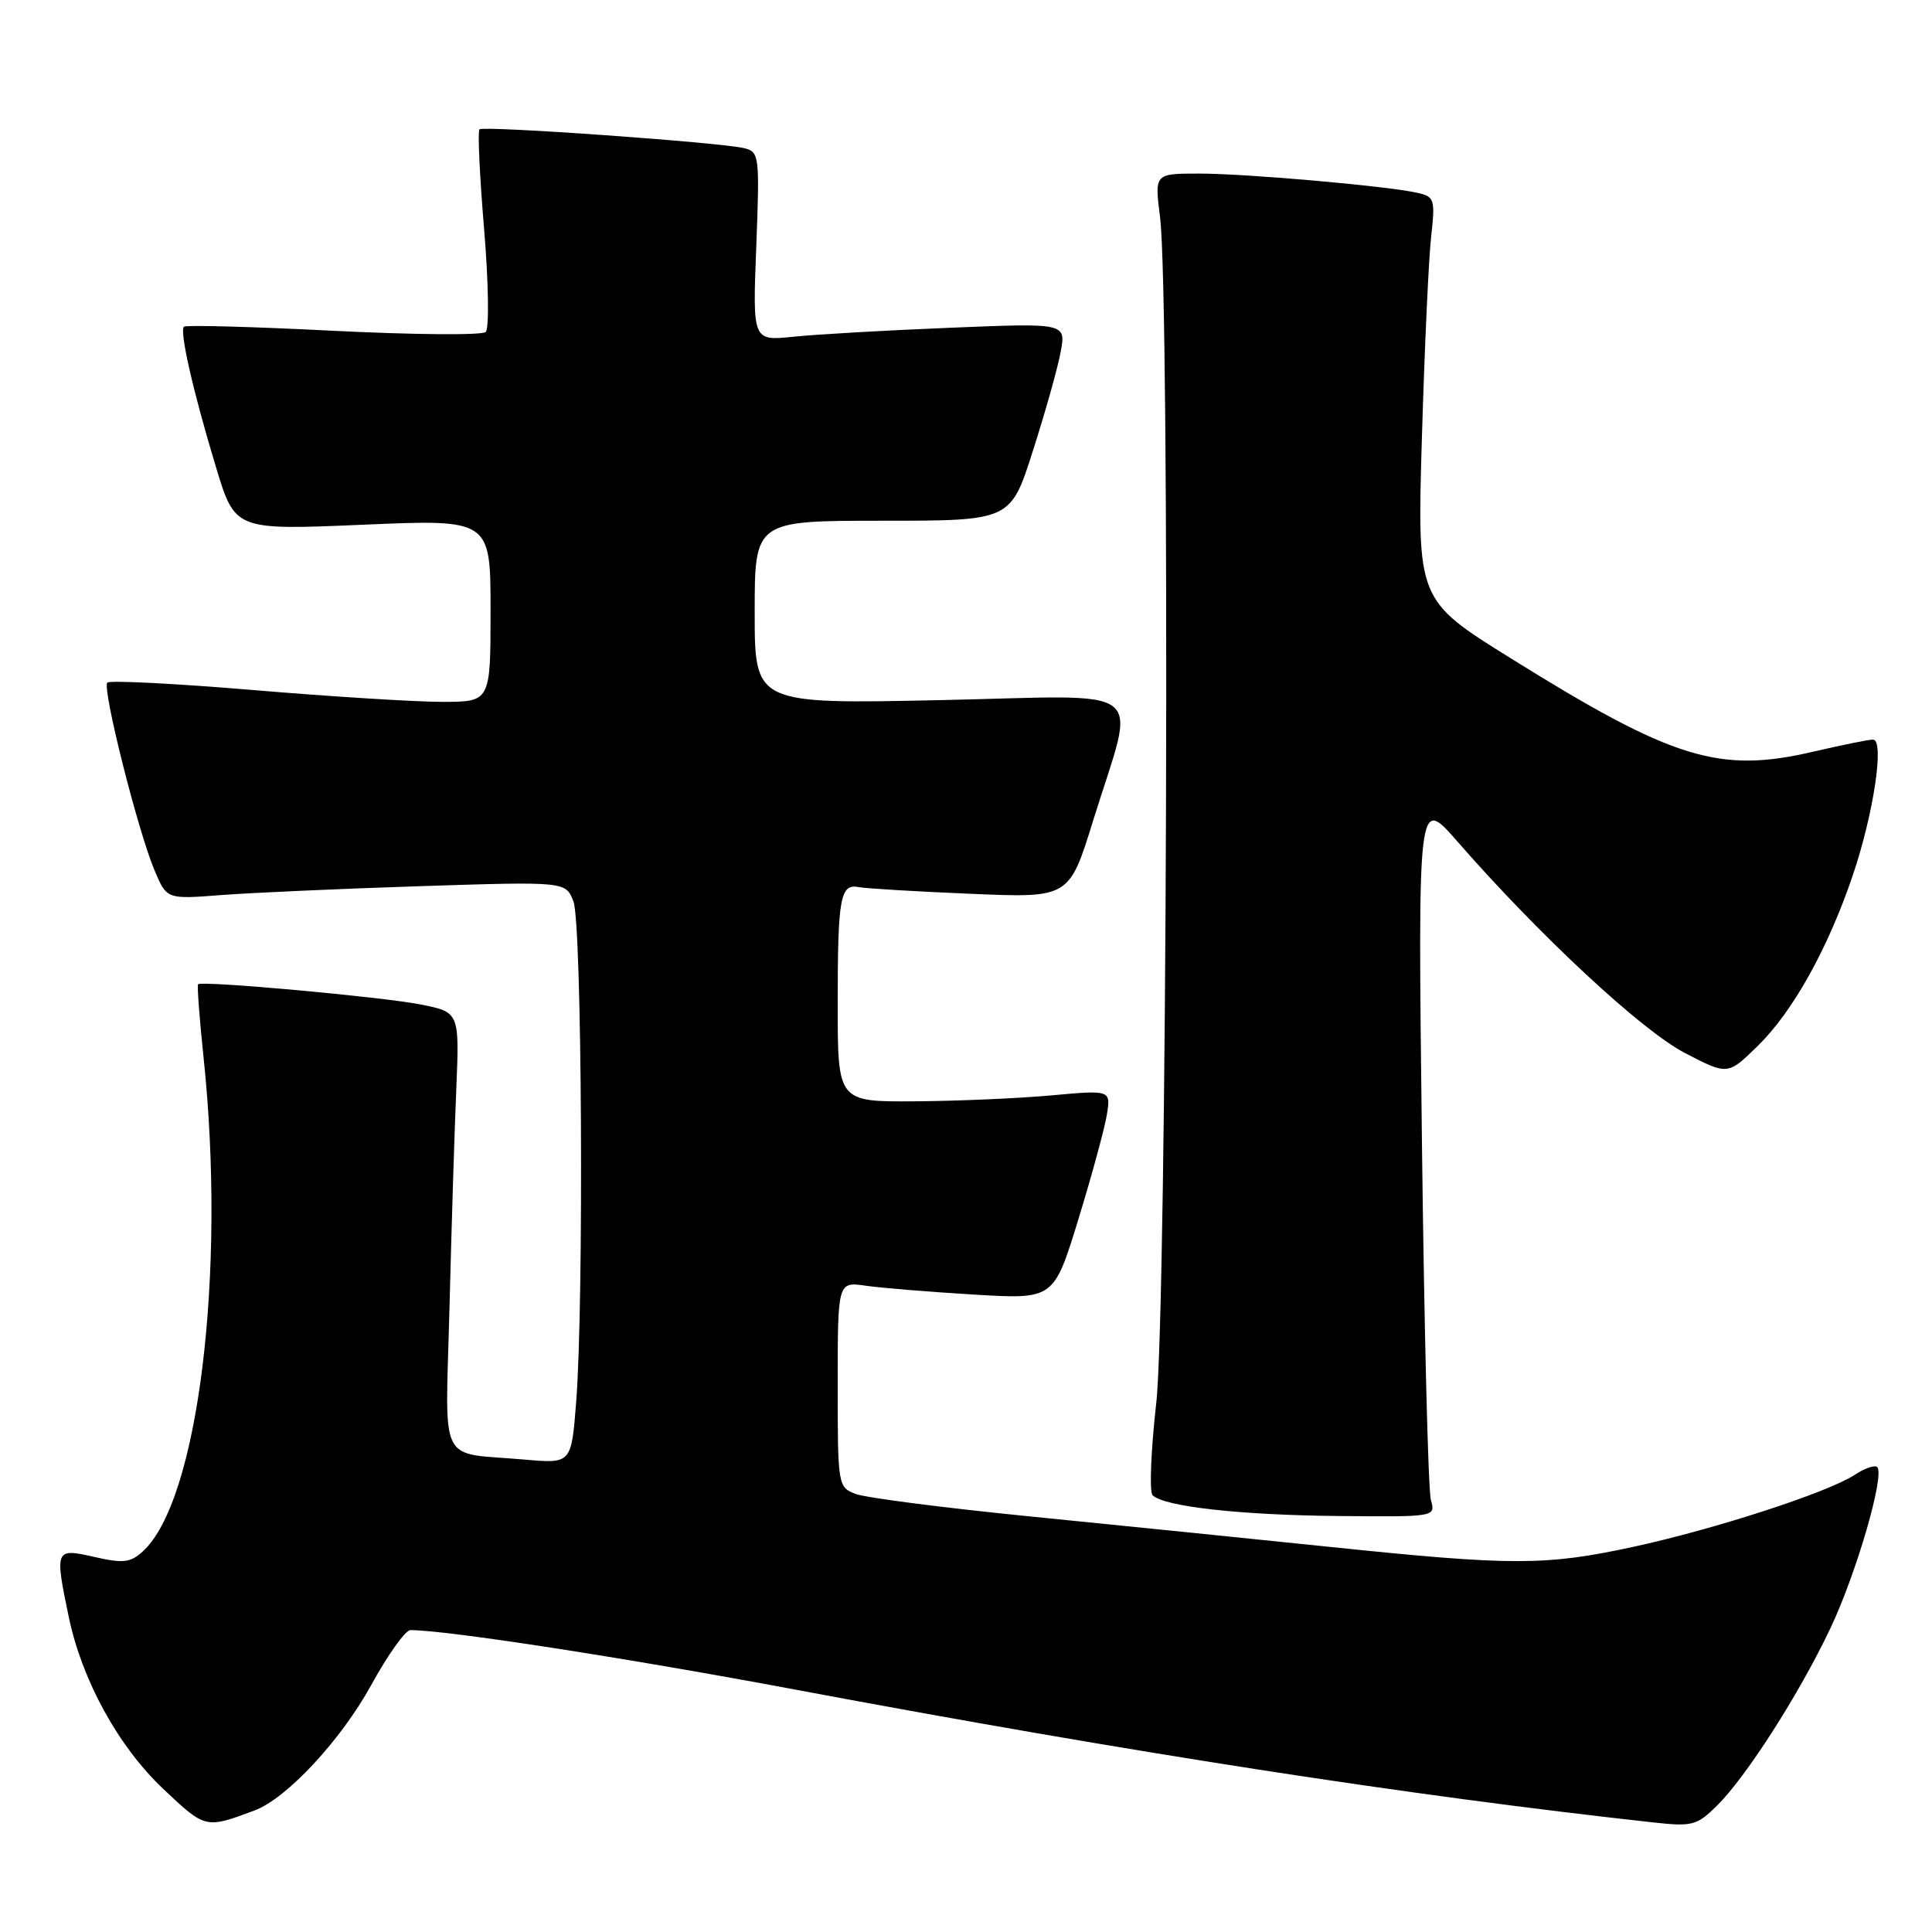 <?xml version="1.0" encoding="UTF-8" standalone="no"?>
<!DOCTYPE svg PUBLIC "-//W3C//DTD SVG 1.1//EN" "http://www.w3.org/Graphics/SVG/1.1/DTD/svg11.dtd" >
<svg xmlns="http://www.w3.org/2000/svg" xmlns:xlink="http://www.w3.org/1999/xlink" version="1.1" viewBox="0 0 256 256">
 <g >
 <path fill="currentColor"
d=" M 33.74 239.89 C 37.99 238.31 45.19 230.56 49.18 223.29 C 51.38 219.28 53.72 216.00 54.38 216.00 C 59.19 216.00 82.89 219.66 105.53 223.91 C 150.15 232.27 186.52 237.90 219.06 241.48 C 224.22 242.05 224.84 241.89 227.47 239.30 C 231.38 235.45 238.42 224.44 242.54 215.75 C 246.00 208.44 249.77 195.44 248.74 194.40 C 248.43 194.09 247.08 194.55 245.75 195.43 C 242.19 197.76 227.24 202.62 216.44 204.96 C 204.82 207.48 200.39 207.48 176.50 205.00 C 166.05 203.92 148.11 202.09 136.64 200.95 C 125.17 199.81 114.71 198.46 113.39 197.96 C 111.03 197.06 111.00 196.88 111.00 183.44 C 111.00 169.82 111.00 169.82 114.75 170.37 C 116.81 170.66 123.25 171.19 129.07 171.54 C 139.63 172.17 139.63 172.17 142.88 161.60 C 144.66 155.79 146.36 149.55 146.66 147.73 C 147.19 144.43 147.19 144.43 139.35 145.14 C 135.03 145.54 126.89 145.89 121.25 145.93 C 111.00 146.00 111.00 146.00 111.00 133.08 C 111.00 118.87 111.33 117.06 113.81 117.55 C 114.74 117.73 121.39 118.13 128.58 118.43 C 141.67 118.99 141.67 118.99 144.84 108.75 C 150.56 90.29 152.93 92.17 124.60 92.77 C 100.00 93.29 100.00 93.29 100.00 81.15 C 100.00 69.00 100.00 69.00 116.95 69.00 C 133.91 69.00 133.91 69.00 136.86 59.75 C 138.49 54.66 140.15 48.77 140.54 46.65 C 141.26 42.80 141.26 42.80 125.88 43.43 C 117.42 43.77 108.08 44.31 105.11 44.62 C 99.72 45.18 99.72 45.18 100.21 32.66 C 100.67 20.58 100.61 20.12 98.59 19.63 C 95.38 18.86 64.04 16.63 63.53 17.14 C 63.28 17.39 63.56 23.35 64.15 30.39 C 64.74 37.49 64.83 43.55 64.36 43.99 C 63.89 44.44 54.80 44.36 44.16 43.83 C 33.52 43.29 24.61 43.05 24.37 43.29 C 23.77 43.90 25.58 51.86 28.61 61.87 C 31.14 70.25 31.14 70.25 48.07 69.53 C 65.00 68.80 65.00 68.80 65.00 80.90 C 65.00 93.00 65.00 93.00 58.60 93.00 C 55.07 93.00 43.78 92.30 33.50 91.43 C 23.21 90.57 14.54 90.13 14.22 90.45 C 13.50 91.16 18.26 110.09 20.48 115.33 C 22.09 119.16 22.09 119.16 29.30 118.60 C 33.26 118.30 45.16 117.76 55.74 117.42 C 74.97 116.80 74.97 116.80 75.99 119.46 C 77.11 122.42 77.38 172.41 76.35 185.72 C 75.71 193.94 75.71 193.94 69.60 193.41 C 57.86 192.38 59.02 194.70 59.56 173.24 C 59.82 162.93 60.22 149.91 60.46 144.31 C 60.88 134.12 60.88 134.12 55.69 133.09 C 50.52 132.08 26.75 129.92 26.25 130.42 C 26.10 130.56 26.43 134.92 26.97 140.09 C 29.99 168.70 26.26 198.93 18.90 205.59 C 17.27 207.07 16.29 207.17 12.49 206.30 C 7.30 205.12 7.24 205.25 9.10 214.20 C 10.85 222.63 15.66 231.39 21.63 237.04 C 27.23 242.33 27.23 242.33 33.74 239.89 Z  M 189.60 198.75 C 189.24 197.51 188.71 176.03 188.41 151.00 C 187.87 105.50 187.87 105.50 193.11 111.50 C 203.96 123.93 217.51 136.53 223.21 139.50 C 228.93 142.48 228.93 142.48 232.90 138.60 C 237.55 134.05 242.18 125.77 245.48 116.05 C 248.27 107.85 249.74 98.00 248.18 98.00 C 247.60 98.00 244.06 98.72 240.31 99.59 C 227.79 102.52 221.71 100.64 200.14 87.20 C 187.77 79.50 187.77 79.50 188.41 58.00 C 188.76 46.17 189.31 34.16 189.64 31.30 C 190.18 26.43 190.07 26.06 187.86 25.56 C 183.89 24.65 165.14 23.00 158.89 23.00 C 152.98 23.00 152.98 23.00 153.71 28.75 C 155.07 39.37 154.63 173.33 153.21 185.91 C 152.50 192.18 152.28 197.68 152.73 198.13 C 154.23 199.63 164.36 200.76 177.37 200.88 C 190.23 201.00 190.23 201.00 189.60 198.75 Z "/>
</g>
</svg>